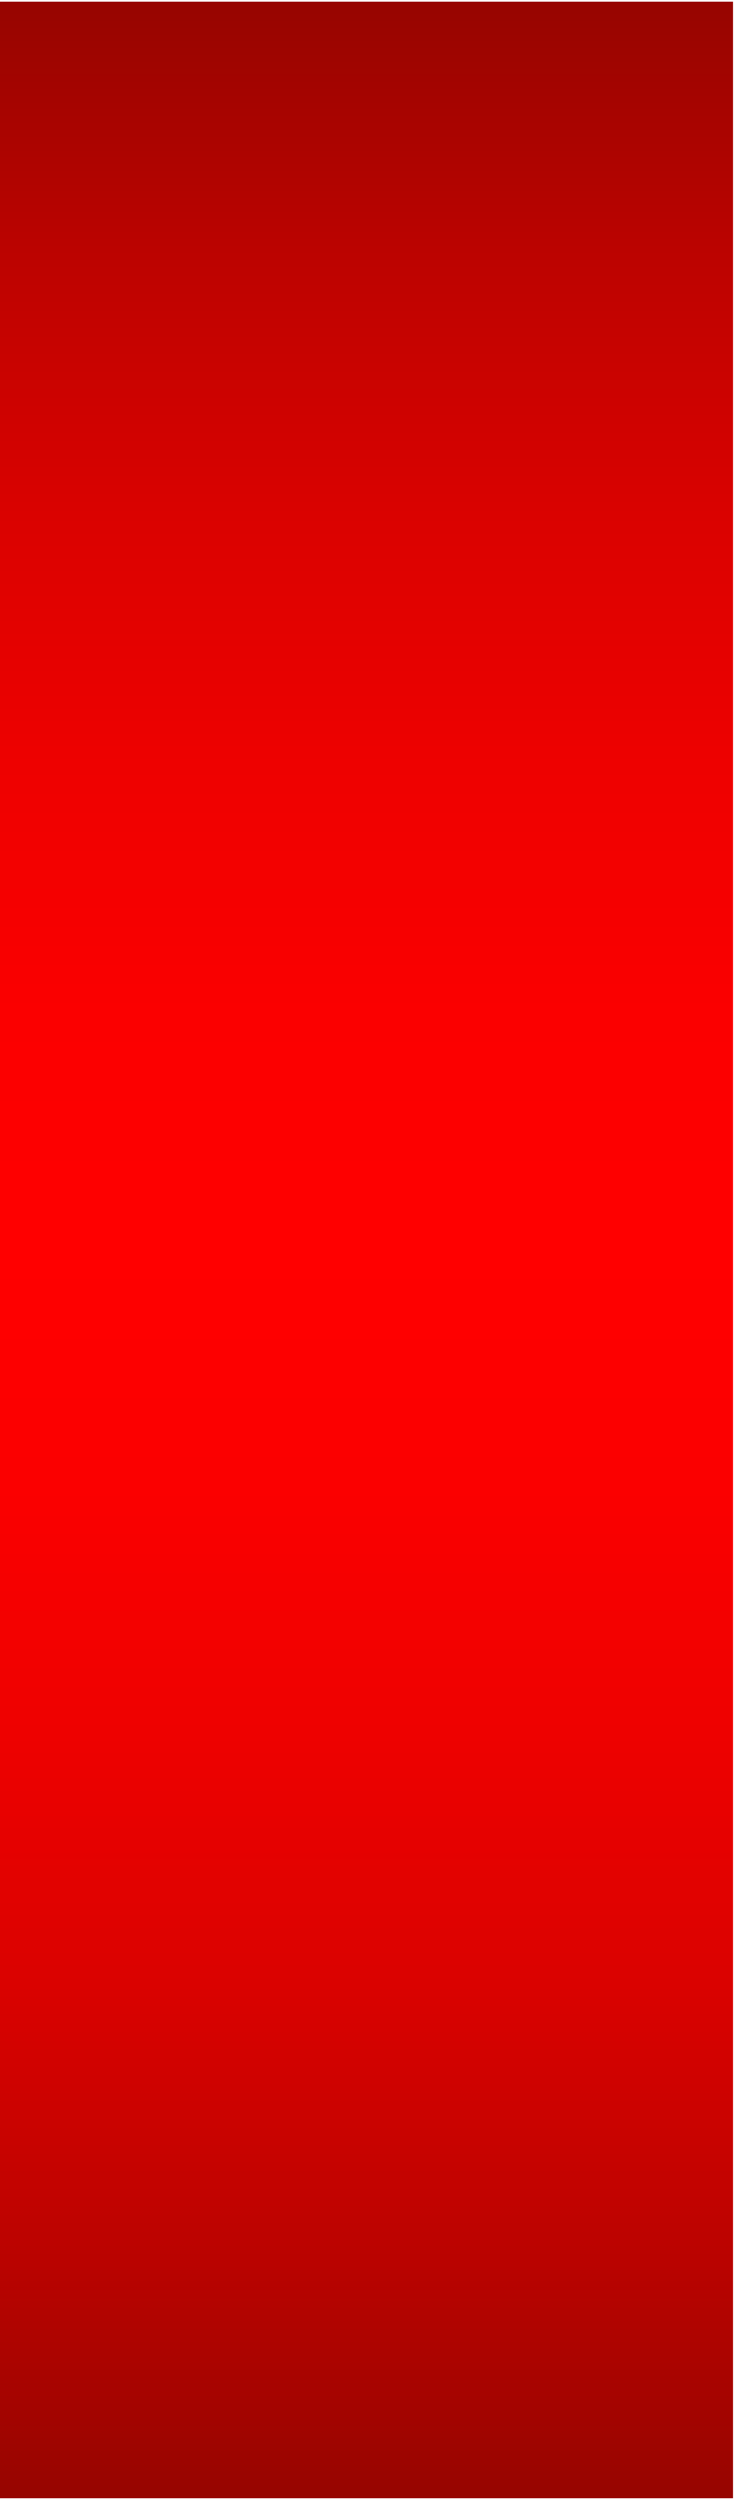 <?xml version="1.0" encoding="utf-8"?>
<!-- Generator: Adobe Illustrator 14.0.0, SVG Export Plug-In . SVG Version: 6.00 Build 43363)  -->
<!DOCTYPE svg PUBLIC "-//W3C//DTD SVG 1.1//EN" "http://www.w3.org/Graphics/SVG/1.1/DTD/svg11.dtd">
<svg version="1.1" id="Layer_1" xmlns="http://www.w3.org/2000/svg" xmlns:xlink="http://www.w3.org/1999/xlink" x="0px" y="0px"
	 width="10px" height="34px" viewBox="0 0 10 34" enable-background="new 0 0 10 34" xml:space="preserve">
<linearGradient id="SVGID_1_" gradientUnits="userSpaceOnUse" x1="5904.184" y1="-1651.853" x2="5938.137" y2="-1651.853" gradientTransform="matrix(0 -1 1 0 1656.826 5938.16)">
	<stop  offset="0" style="stop-color:#960500"/>
	<stop  offset="0.004" style="stop-color:#980500"/>
	<stop  offset="0.105" style="stop-color:#BD0300"/>
	<stop  offset="0.206" style="stop-color:#DA0200"/>
	<stop  offset="0.306" style="stop-color:#EE0100"/>
	<stop  offset="0.405" style="stop-color:#FB0000"/>
	<stop  offset="0.5" style="stop-color:#FF0000"/>
	<stop  offset="0.595" style="stop-color:#FB0000"/>
	<stop  offset="0.694" style="stop-color:#EE0100"/>
	<stop  offset="0.794" style="stop-color:#DA0200"/>
	<stop  offset="0.895" style="stop-color:#BD0300"/>
	<stop  offset="0.996" style="stop-color:#980500"/>
	<stop  offset="1" style="stop-color:#960500"/>
</linearGradient>
<rect x="-0.027" y="0.023" fill="url(#SVGID_1_)" width="10" height="33.953"/>
</svg>
